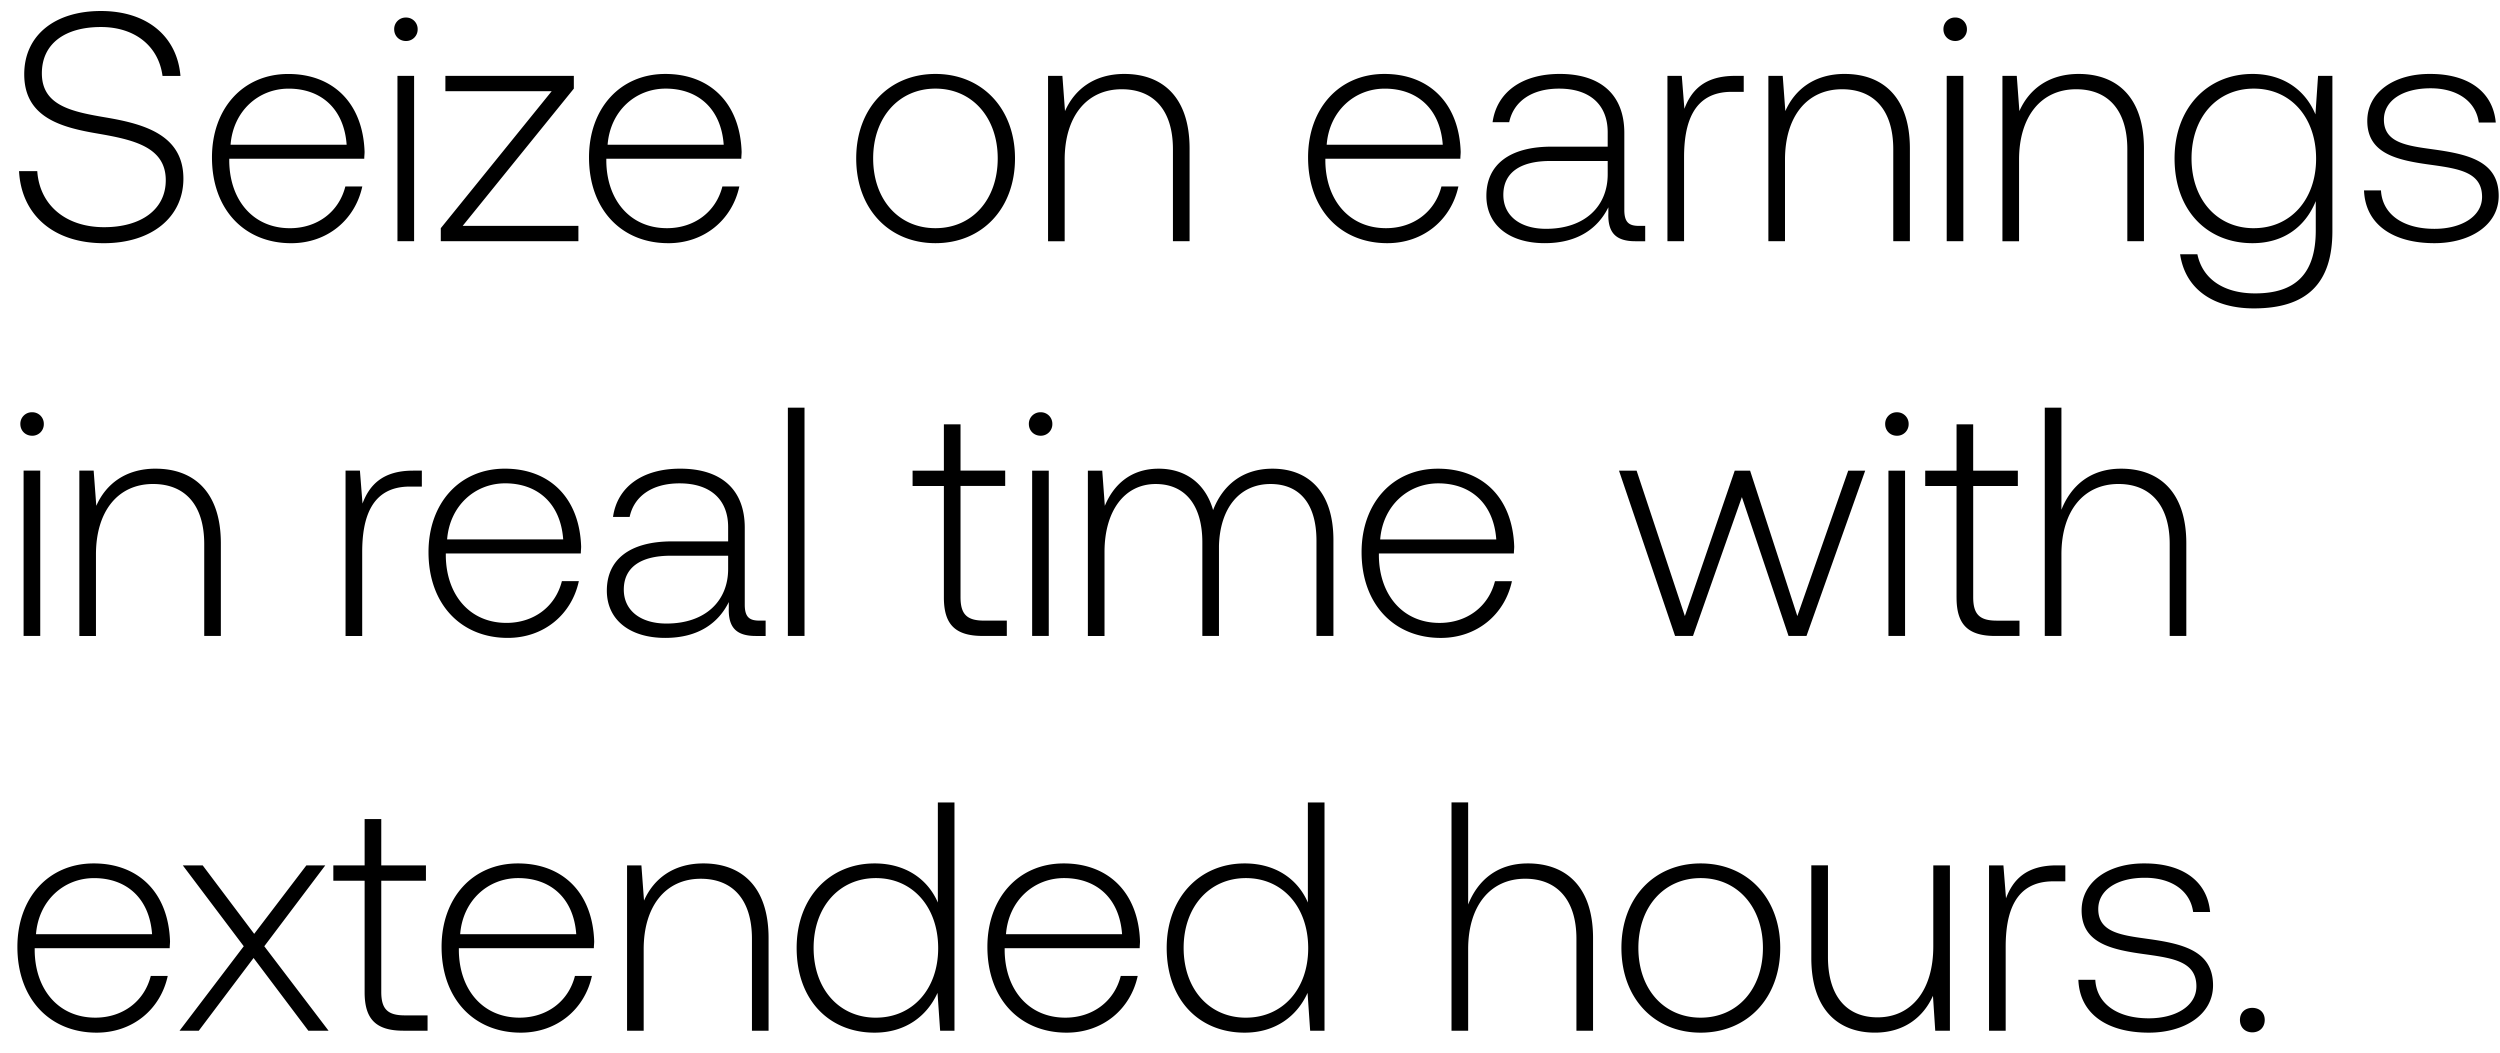 <svg width="114" height="48" viewBox="0 0 114 48" fill="none" xmlns="http://www.w3.org/2000/svg"><path d="M.868 7.803C.972 9.766 2.4 11.09 4.734 11.09c2.186 0 3.629-1.19 3.629-2.944 0-1.977-1.755-2.483-3.48-2.78-1.591-.268-2.974-.536-2.974-2.023 0-1.353 1.056-2.111 2.692-2.111 1.56 0 2.631.877 2.81 2.23h.818C8.08 1.677 6.727.502 4.6.502c-2.112 0-3.495 1.115-3.495 2.885 0 1.978 1.695 2.424 3.36 2.706 1.636.283 3.094.61 3.094 2.127 0 1.338-1.13 2.14-2.81 2.14-1.755 0-2.945-1.01-3.05-2.557H.869zM13.28 11.09c1.65 0 2.914-1.07 3.241-2.587h-.773c-.297 1.175-1.294 1.903-2.528 1.903-1.68 0-2.736-1.278-2.766-3.033v-.134h6.156c0-.104.015-.223.015-.312-.074-2.245-1.457-3.554-3.48-3.554-2.066 0-3.479 1.576-3.479 3.807 0 2.364 1.472 3.91 3.614 3.91zM10.514 6.6c.119-1.532 1.264-2.558 2.647-2.558 1.472 0 2.527.907 2.646 2.558h-5.293zM18.51 1.87a.524.524 0 00.535-.535.524.524 0 00-.535-.535.524.524 0 00-.535.535c0 .312.238.535.535.535zM18.124 11h.759V3.461h-.759v7.54zm2.185-6.84h4.847L20.1 10.405V11h6.275v-.699h-5.278l5.07-6.26v-.58H20.31v.7zm10.164 6.93c1.65 0 2.914-1.071 3.241-2.588h-.773c-.297 1.175-1.294 1.903-2.528 1.903-1.68 0-2.736-1.278-2.765-3.033v-.134h6.156c0-.104.014-.223.014-.312-.074-2.245-1.457-3.554-3.48-3.554-2.066 0-3.479 1.576-3.479 3.807 0 2.364 1.472 3.91 3.614 3.91zm-2.766-4.491c.119-1.532 1.264-2.558 2.647-2.558 1.472 0 2.528.907 2.647 2.558h-5.294zm14.949 4.49c2.126 0 3.628-1.576 3.628-3.866 0-2.275-1.502-3.851-3.628-3.851-2.126 0-3.613 1.576-3.613 3.851 0 2.29 1.487 3.866 3.613 3.866zm0-.684c-1.68 0-2.84-1.308-2.84-3.182 0-1.858 1.16-3.182 2.84-3.182s2.84 1.324 2.84 3.182c0 1.874-1.16 3.182-2.84 3.182zm8.615-7.033c-1.383 0-2.276.714-2.707 1.695l-.119-1.606h-.654v7.54h.758V7.282c0-1.963.997-3.212 2.603-3.212 1.457 0 2.334.952 2.334 2.736V11h.759V6.777c0-2.379-1.264-3.405-2.974-3.405zm11.99 7.717c1.651 0 2.915-1.07 3.242-2.587h-.773c-.297 1.175-1.294 1.903-2.528 1.903-1.68 0-2.736-1.278-2.766-3.033v-.134h6.156c0-.104.015-.223.015-.312-.074-2.245-1.457-3.554-3.48-3.554-2.066 0-3.479 1.576-3.479 3.807 0 2.364 1.472 3.91 3.614 3.91zM60.497 6.6c.119-1.532 1.264-2.558 2.647-2.558 1.472 0 2.528.907 2.646 2.558h-5.293zM74.738 10.3c-.446 0-.669-.148-.669-.728v-3.51c0-1.724-1.056-2.691-2.944-2.691-1.725 0-2.87.833-3.063 2.2h.758c.193-.921.996-1.53 2.275-1.53 1.413 0 2.216.743 2.216 1.992v.654h-2.558c-1.933 0-2.974.833-2.974 2.245 0 1.339 1.056 2.156 2.662 2.156 1.531 0 2.438-.699 2.9-1.635v.267c-.03.893.341 1.28 1.234 1.28h.446v-.7h-.283zm-1.427-2.35c0 1.443-1.026 2.484-2.81 2.484-1.205 0-1.949-.61-1.949-1.546 0-.997.744-1.547 2.141-1.547h2.618v.61zm5.802-4.49c-1.398 0-1.993.67-2.305 1.502l-.119-1.502h-.654v7.54h.758V7.178c0-1.532.402-2.99 2.171-2.99h.55v-.728h-.401zm5.005-.089c-1.383 0-2.276.714-2.707 1.695l-.119-1.606h-.654v7.54h.758V7.282c0-1.963.997-3.212 2.603-3.212 1.457 0 2.334.952 2.334 2.736V11h.758V6.777c0-2.379-1.263-3.405-2.973-3.405zm5.038-1.502a.524.524 0 00.536-.535.524.524 0 00-.535-.535.524.524 0 00-.536.535c0 .312.238.535.535.535zM88.77 11h.758V3.461h-.758v7.54zm6.02-7.628c-1.382 0-2.275.714-2.706 1.695l-.119-1.606h-.654v7.54h.758V7.282c0-1.963.997-3.212 2.603-3.212 1.457 0 2.334.952 2.334 2.736V11h.758V6.777c0-2.379-1.263-3.405-2.973-3.405zm10.794 1.844c-.461-1.115-1.472-1.844-2.87-1.844-2.067 0-3.554 1.561-3.554 3.851 0 2.38 1.487 3.866 3.554 3.866 1.413 0 2.409-.743 2.885-1.918v1.338c0 2.008-.952 2.87-2.766 2.87-1.412 0-2.394-.64-2.632-1.784h-.788c.238 1.606 1.532 2.468 3.361 2.468 2.438 0 3.583-1.16 3.583-3.524V3.461h-.654l-.119 1.755zm-2.81 5.19c-1.681 0-2.84-1.31-2.84-3.183 0-1.873 1.159-3.182 2.84-3.182 1.68 0 2.84 1.309 2.84 3.197 0 1.859-1.16 3.167-2.84 3.167zm5.025-1.725c.06 1.56 1.324 2.408 3.212 2.408 1.621 0 2.929-.817 2.929-2.156 0-1.59-1.397-1.903-3.018-2.126-1.175-.164-2.216-.297-2.216-1.353 0-.863.848-1.428 2.127-1.428 1.204 0 2.066.58 2.2 1.562h.774c-.134-1.472-1.339-2.216-2.974-2.216-1.681-.015-2.885.848-2.885 2.141 0 1.517 1.398 1.8 2.944 2.008 1.264.178 2.29.342 2.29 1.457 0 .892-.937 1.457-2.171 1.457-1.442 0-2.379-.669-2.439-1.754h-.773zM1.463 19.87a.524.524 0 00.535-.536.524.524 0 00-.535-.535.524.524 0 00-.535.535c0 .312.238.535.535.535zM1.076 29h.759v-7.54h-.759v7.54zm6.021-7.629c-1.383 0-2.275.714-2.706 1.695l-.12-1.606h-.653v7.54h.758v-3.718c0-1.963.996-3.212 2.602-3.212 1.457 0 2.335.952 2.335 2.736V29h.758v-4.223c0-2.379-1.264-3.405-2.974-3.405zm11.738.09c-1.397 0-1.992.668-2.305 1.501l-.118-1.502h-.655v7.54h.759v-3.822c0-1.532.401-2.99 2.17-2.99h.55v-.728h-.4zm4.32 7.627c1.65 0 2.913-1.07 3.24-2.587h-.773c-.297 1.175-1.293 1.903-2.527 1.903-1.68 0-2.736-1.278-2.766-3.033v-.134h6.156c0-.104.015-.223.015-.312-.075-2.245-1.457-3.554-3.48-3.554-2.067 0-3.48 1.576-3.48 3.807 0 2.364 1.473 3.91 3.614 3.91zm-2.767-4.49c.12-1.532 1.264-2.558 2.647-2.558 1.472 0 2.528.907 2.647 2.558h-5.294zM34.631 28.3c-.447 0-.67-.148-.67-.728v-3.51c0-1.724-1.055-2.691-2.944-2.691-1.725 0-2.87.833-3.063 2.2h.758c.194-.921.997-1.53 2.276-1.53 1.412 0 2.215.743 2.215 1.992v.654h-2.558c-1.933 0-2.973.833-2.973 2.245 0 1.339 1.055 2.156 2.661 2.156 1.532 0 2.439-.698 2.9-1.635v.267c-.03.893.342 1.28 1.234 1.28h.446v-.7h-.282zm-1.428-2.35c0 1.443-1.026 2.484-2.81 2.484-1.205 0-1.948-.61-1.948-1.546 0-.997.743-1.547 2.141-1.547h2.617v.61zm2.724 3.05h.759V18.59h-.759v10.41zm7.114-1.755c0 1.204.491 1.754 1.77 1.754h1.1v-.699h-1.04c-.789 0-1.071-.297-1.071-1.07v-5.07h2.037v-.7H43.8V19.35h-.759v2.111h-1.427v.7h1.427v5.085zm4.41-7.376a.524.524 0 00.536-.535.524.524 0 00-.535-.535.524.524 0 00-.536.535c0 .312.238.535.536.535zM47.066 29h.758v-7.539h-.758v7.54zm10.958-7.628c-1.383 0-2.276.773-2.707 1.889-.357-1.25-1.294-1.889-2.483-1.889-1.294 0-2.067.758-2.454 1.695l-.118-1.606h-.655v7.54h.759v-3.837c0-1.844.892-3.093 2.334-3.093 1.309 0 2.127.922 2.127 2.662V29h.758v-4.104c.044-1.725.937-2.825 2.35-2.825 1.308 0 2.096.877 2.096 2.587V29h.773v-4.372c0-2.275-1.204-3.256-2.78-3.256zm7.678 7.717c1.65 0 2.915-1.07 3.242-2.587h-.773c-.298 1.175-1.294 1.903-2.528 1.903-1.68 0-2.736-1.278-2.766-3.033v-.134h6.156c0-.104.015-.223.015-.312-.075-2.245-1.457-3.554-3.48-3.554-2.067 0-3.48 1.576-3.48 3.807 0 2.364 1.473 3.91 3.614 3.91zm-2.766-4.49c.12-1.532 1.264-2.558 2.647-2.558 1.472 0 2.528.907 2.647 2.558h-5.294zM76.383 29h.817l2.23-6.334L81.558 29h.818l2.677-7.539h-.774l-2.32 6.632-2.155-6.632h-.7l-2.274 6.632-2.201-6.632h-.803l2.558 7.54zm10.116-9.13a.524.524 0 00.535-.535.524.524 0 00-.535-.535.524.524 0 00-.535.535c0 .312.238.535.535.535zM86.113 29h.758v-7.539h-.758v7.54zm3.106-1.754c0 1.204.49 1.754 1.77 1.754h1.1v-.699h-1.041c-.788 0-1.07-.297-1.07-1.07v-5.07h2.036v-.7h-2.037V19.35h-.758v2.111H87.79v.7h1.428v5.085zm7.503-5.874c-1.413 0-2.29.788-2.721 1.874V18.59h-.759v10.41h.759v-3.718c0-1.963.996-3.212 2.602-3.212 1.442 0 2.335.952 2.335 2.736V29h.758v-4.223c0-2.379-1.264-3.405-2.974-3.405zM4.407 47.089c1.65 0 2.915-1.07 3.242-2.587h-.773c-.298 1.175-1.294 1.903-2.528 1.903-1.68 0-2.736-1.278-2.766-3.033v-.134h6.156c0-.104.015-.223.015-.312-.074-2.245-1.457-3.554-3.48-3.554-2.067 0-3.48 1.576-3.48 3.807 0 2.364 1.473 3.91 3.614 3.91zM1.641 42.6c.12-1.532 1.264-2.558 2.647-2.558 1.472 0 2.528.907 2.647 2.558H1.641zM8.187 47h.878l2.498-3.316L14.06 47h.922l-2.93-3.851 2.781-3.688h-.862l-2.38 3.123-2.349-3.123h-.907l2.78 3.688L8.188 47zm8.44-1.754c0 1.204.491 1.754 1.77 1.754h1.1v-.699h-1.04c-.789 0-1.071-.297-1.071-1.07v-5.07h2.037v-.7h-2.037V37.35h-.759v2.111H15.2v.7h1.427v5.085zm7.122 1.843c1.651 0 2.915-1.07 3.242-2.587h-.773c-.298 1.175-1.294 1.903-2.528 1.903-1.68 0-2.736-1.278-2.766-3.033v-.134h6.156c0-.104.015-.223.015-.312-.074-2.245-1.457-3.554-3.48-3.554-2.066 0-3.479 1.576-3.479 3.807 0 2.364 1.472 3.91 3.613 3.91zm-2.765-4.49c.119-1.532 1.264-2.558 2.646-2.558 1.473 0 2.528.907 2.647 2.558h-5.293zm11.09-3.227c-1.383 0-2.275.714-2.707 1.695l-.119-1.606h-.654v7.54h.758v-3.718c0-1.963.997-3.212 2.603-3.212 1.457 0 2.334.952 2.334 2.736V47h.758v-4.223c0-2.379-1.263-3.405-2.973-3.405zm10.692 1.784c-.461-1.07-1.472-1.784-2.885-1.784-2.067 0-3.554 1.576-3.554 3.851 0 2.38 1.487 3.866 3.554 3.866 1.413 0 2.394-.758 2.87-1.814L42.87 47h.654V36.591h-.758v4.565zm-2.825 5.25c-1.68 0-2.84-1.31-2.84-3.183 0-1.858 1.16-3.182 2.84-3.182s2.84 1.324 2.84 3.197c0 1.859-1.16 3.167-2.84 3.167zm8.698.683c1.65 0 2.914-1.07 3.241-2.587h-.773c-.297 1.175-1.294 1.903-2.528 1.903-1.68 0-2.736-1.278-2.766-3.033v-.134h6.157c0-.104.014-.223.014-.312-.074-2.245-1.457-3.554-3.48-3.554-2.066 0-3.479 1.576-3.479 3.807 0 2.364 1.473 3.91 3.614 3.91zm-2.766-4.49c.119-1.532 1.264-2.558 2.647-2.558 1.472 0 2.528.907 2.647 2.558h-5.294zm13.766-1.443c-.46-1.07-1.472-1.784-2.884-1.784-2.067 0-3.554 1.576-3.554 3.851 0 2.38 1.487 3.866 3.554 3.866 1.412 0 2.394-.758 2.87-1.814L59.743 47h.655V36.591h-.759v4.565zm-2.825 5.25c-1.68 0-2.84-1.31-2.84-3.183 0-1.858 1.16-3.182 2.84-3.182s2.84 1.324 2.84 3.197c0 1.859-1.16 3.167-2.84 3.167zm12.855-7.034c-1.413 0-2.29.788-2.721 1.874V36.59h-.759v10.41h.759v-3.718c0-1.963.996-3.212 2.602-3.212 1.442 0 2.335.952 2.335 2.736V47h.758v-4.223c0-2.379-1.264-3.405-2.974-3.405zm7.881 7.717c2.127 0 3.629-1.576 3.629-3.866 0-2.275-1.502-3.851-3.629-3.851-2.126 0-3.613 1.576-3.613 3.851 0 2.29 1.487 3.866 3.613 3.866zm0-.684c-1.68 0-2.84-1.308-2.84-3.182 0-1.858 1.16-3.182 2.84-3.182s2.84 1.324 2.84 3.182c0 1.874-1.16 3.182-2.84 3.182zm10.608-3.241c0 1.977-.982 3.227-2.543 3.227-1.398 0-2.26-.952-2.26-2.751V39.46h-.759v4.223c0 2.364 1.234 3.405 2.9 3.405 1.338 0 2.215-.713 2.647-1.68L88.247 47h.669v-7.539h-.758v3.703zm5.621-3.703c-1.397 0-1.992.67-2.305 1.502l-.118-1.502H90.7v7.54h.759v-3.822c0-1.532.401-2.99 2.17-2.99h.55v-.728h-.4zm.995 5.22c.06 1.56 1.323 2.408 3.212 2.408 1.62 0 2.929-.817 2.929-2.156 0-1.59-1.398-1.903-3.019-2.126-1.174-.164-2.215-.297-2.215-1.353 0-.863.847-1.428 2.126-1.428 1.204 0 2.067.58 2.201 1.562h.773c-.134-1.473-1.338-2.216-2.974-2.216-1.68-.015-2.885.848-2.885 2.141 0 1.517 1.398 1.8 2.945 2.008 1.263.178 2.289.342 2.289 1.457 0 .892-.936 1.457-2.17 1.457-1.443 0-2.38-.669-2.44-1.755h-.772zm7.368 1.829c0 .342.238.565.565.565.327 0 .565-.224.565-.566 0-.342-.238-.55-.565-.55-.327 0-.565.208-.565.55z" fill="#000"/></svg>